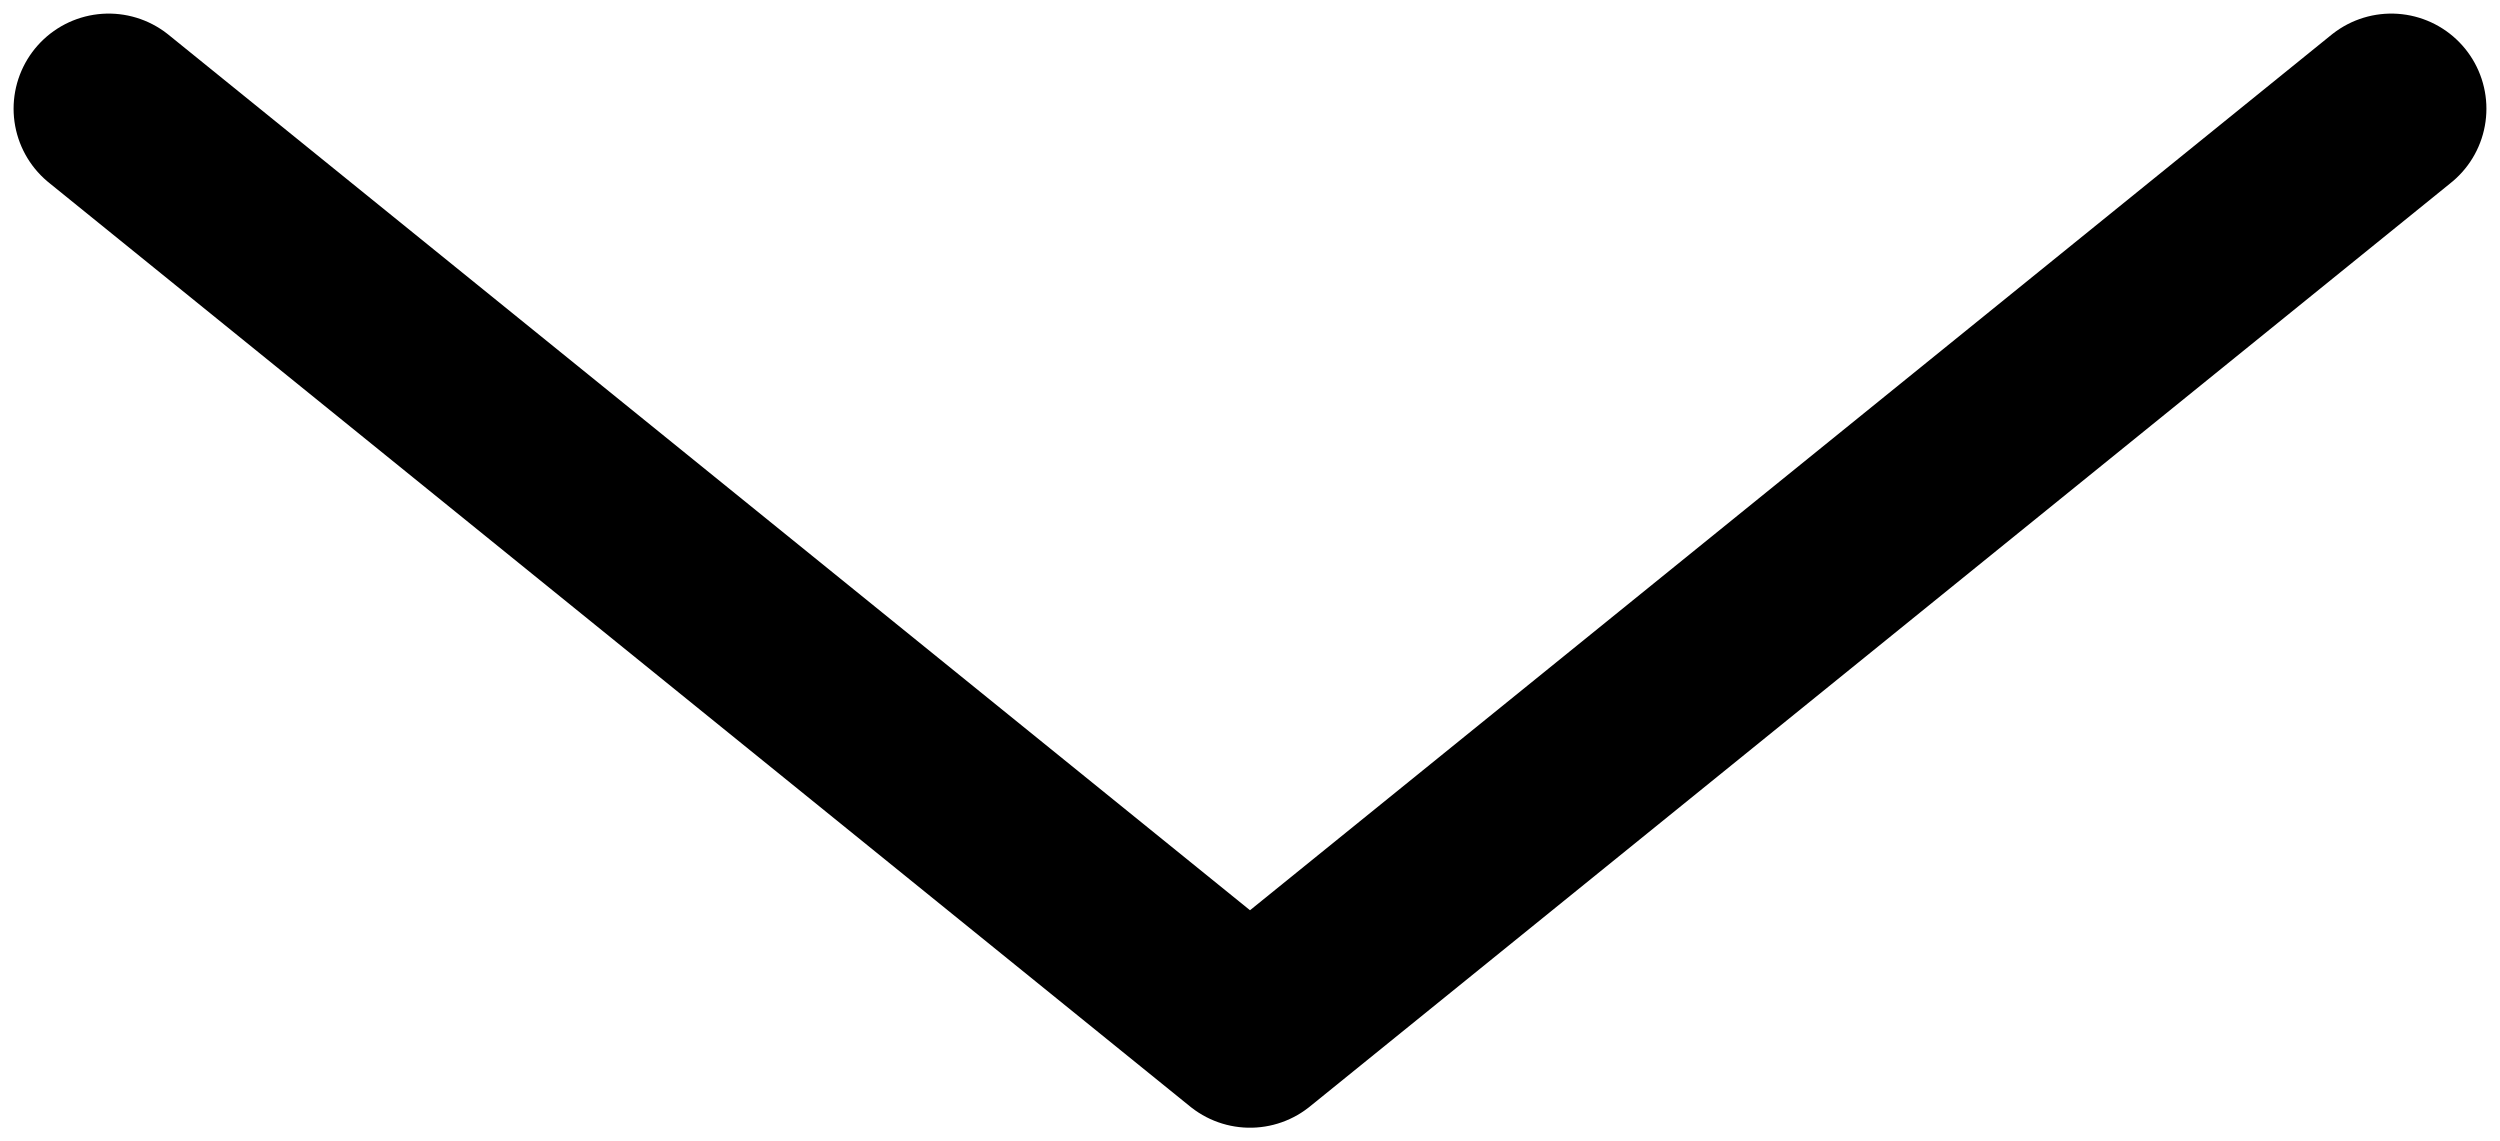 <svg width="92" height="42" viewBox="0 0 92 42" fill="none" xmlns="http://www.w3.org/2000/svg">
<path d="M4 4L46 38L88 4" stroke="black" stroke-width="7" stroke-linecap="round" stroke-linejoin="round"/>
</svg>
